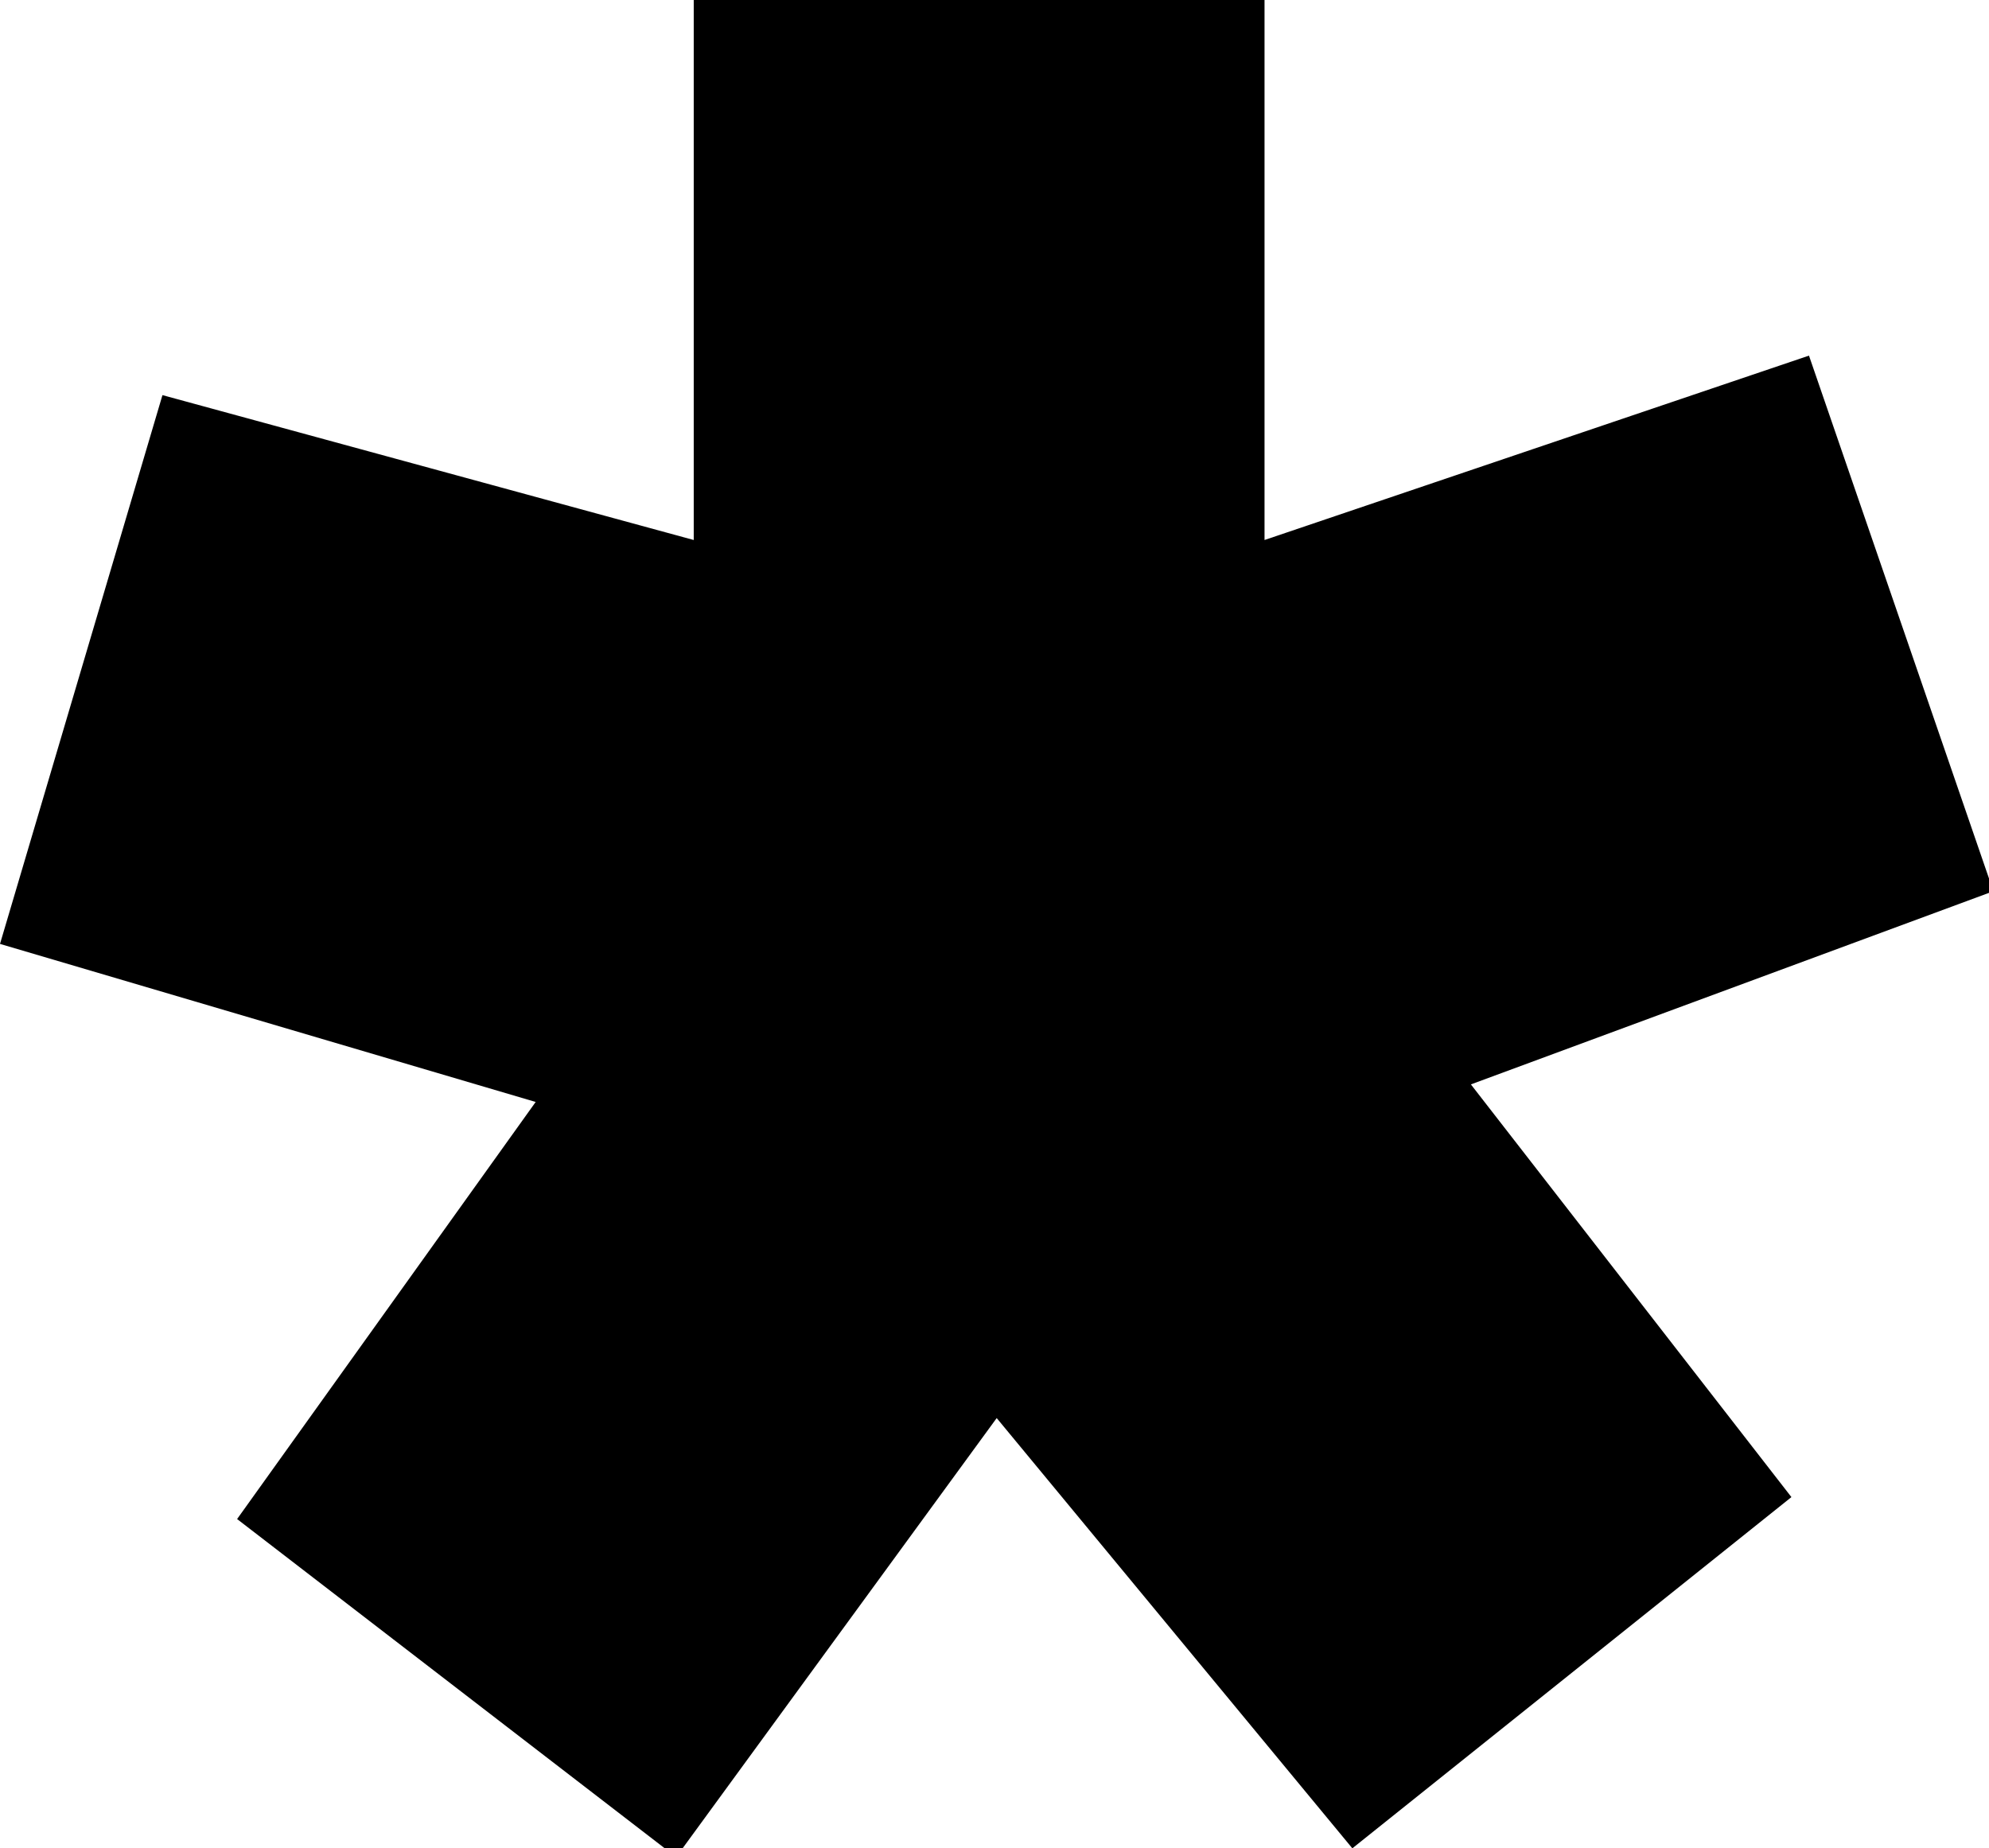 <svg xmlns="http://www.w3.org/2000/svg" viewBox="0 0 4.53 4.21"><title>navAsset 7</title><g id="Layer_2" data-name="Layer 2"><g id="Layer_1-2" data-name="Layer 1"><path d="M3.54,4.24l.73.94-1,.8L2.46,5,1.73,6l-1-.77.68-.95L.19,3.92.56,2.67,1.77,3V1.77h1.3V3l1.24-.42.42,1.22Z" transform="translate(-0.19 -1.77)"/></g></g></svg>